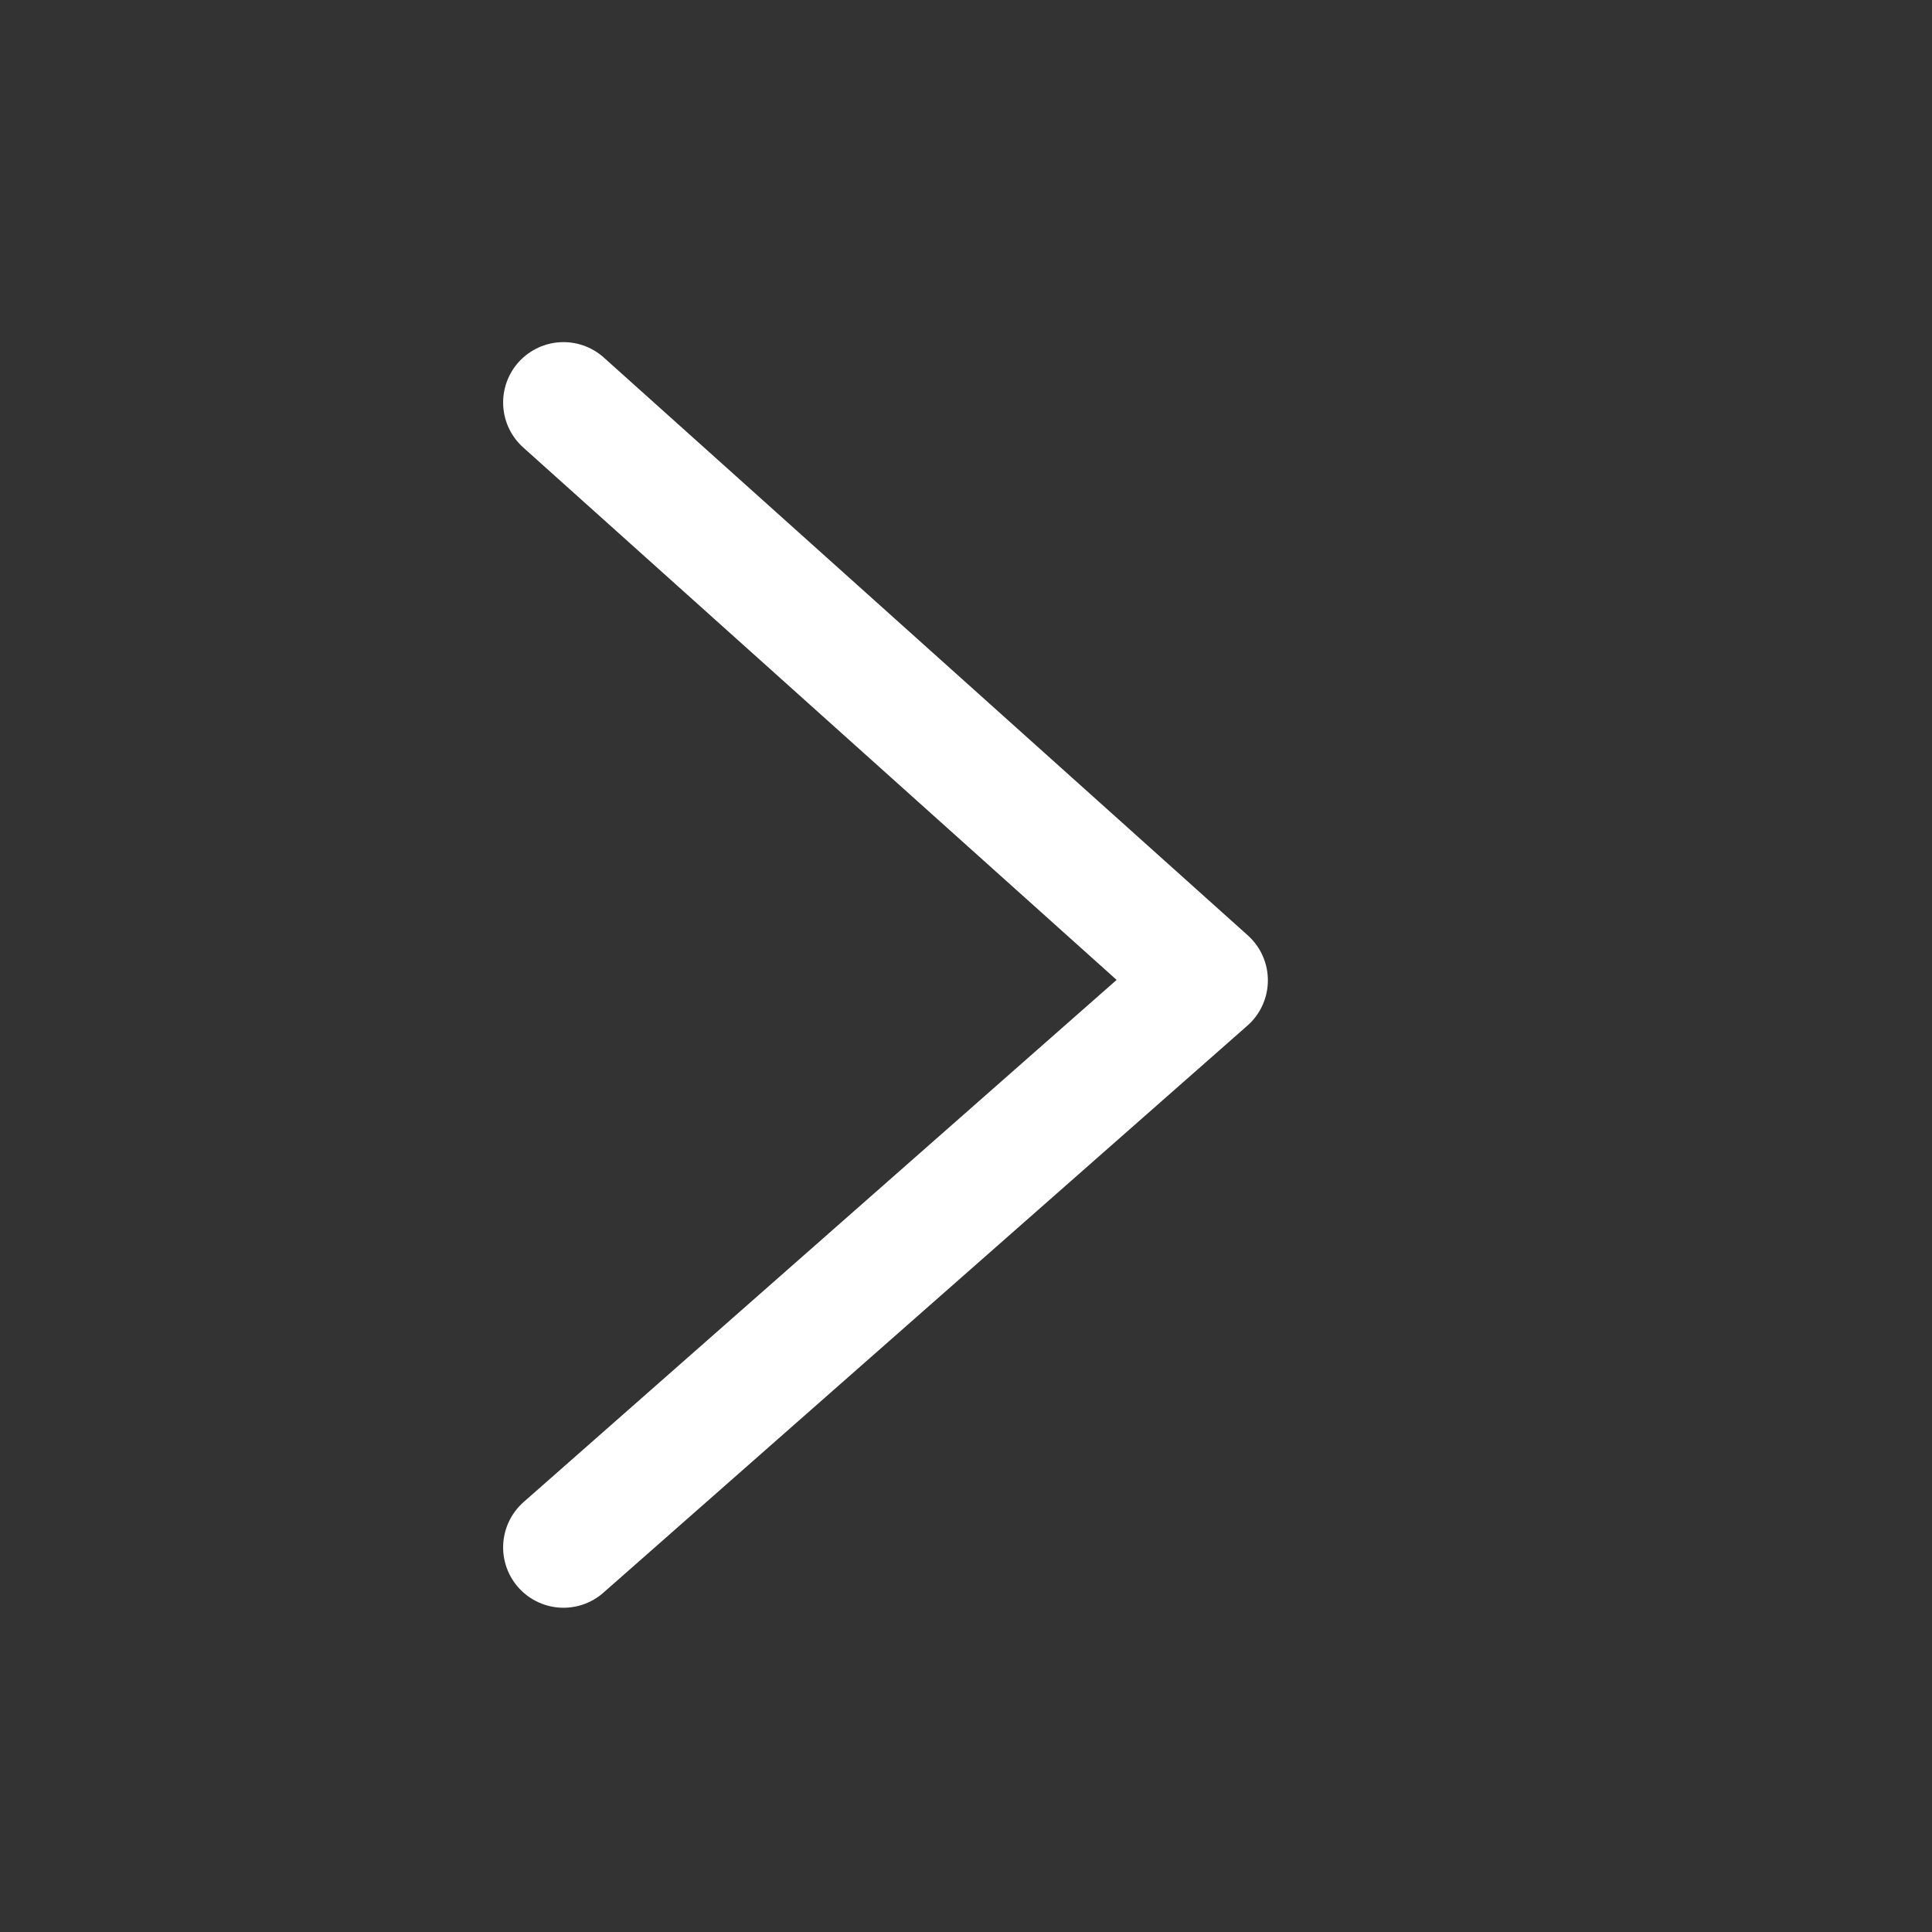 <svg width="24" height="24" viewBox="0 0 24 24" fill="none" xmlns="http://www.w3.org/2000/svg">
<rect x="0" y="0" width="24" height="24" fill="#333333" stroke="none"/>
<path d="M7 5L15 12.178L7 19.222" stroke="white" stroke-width="1.5" stroke-linecap="round" stroke-linejoin="round"/>
</svg>

